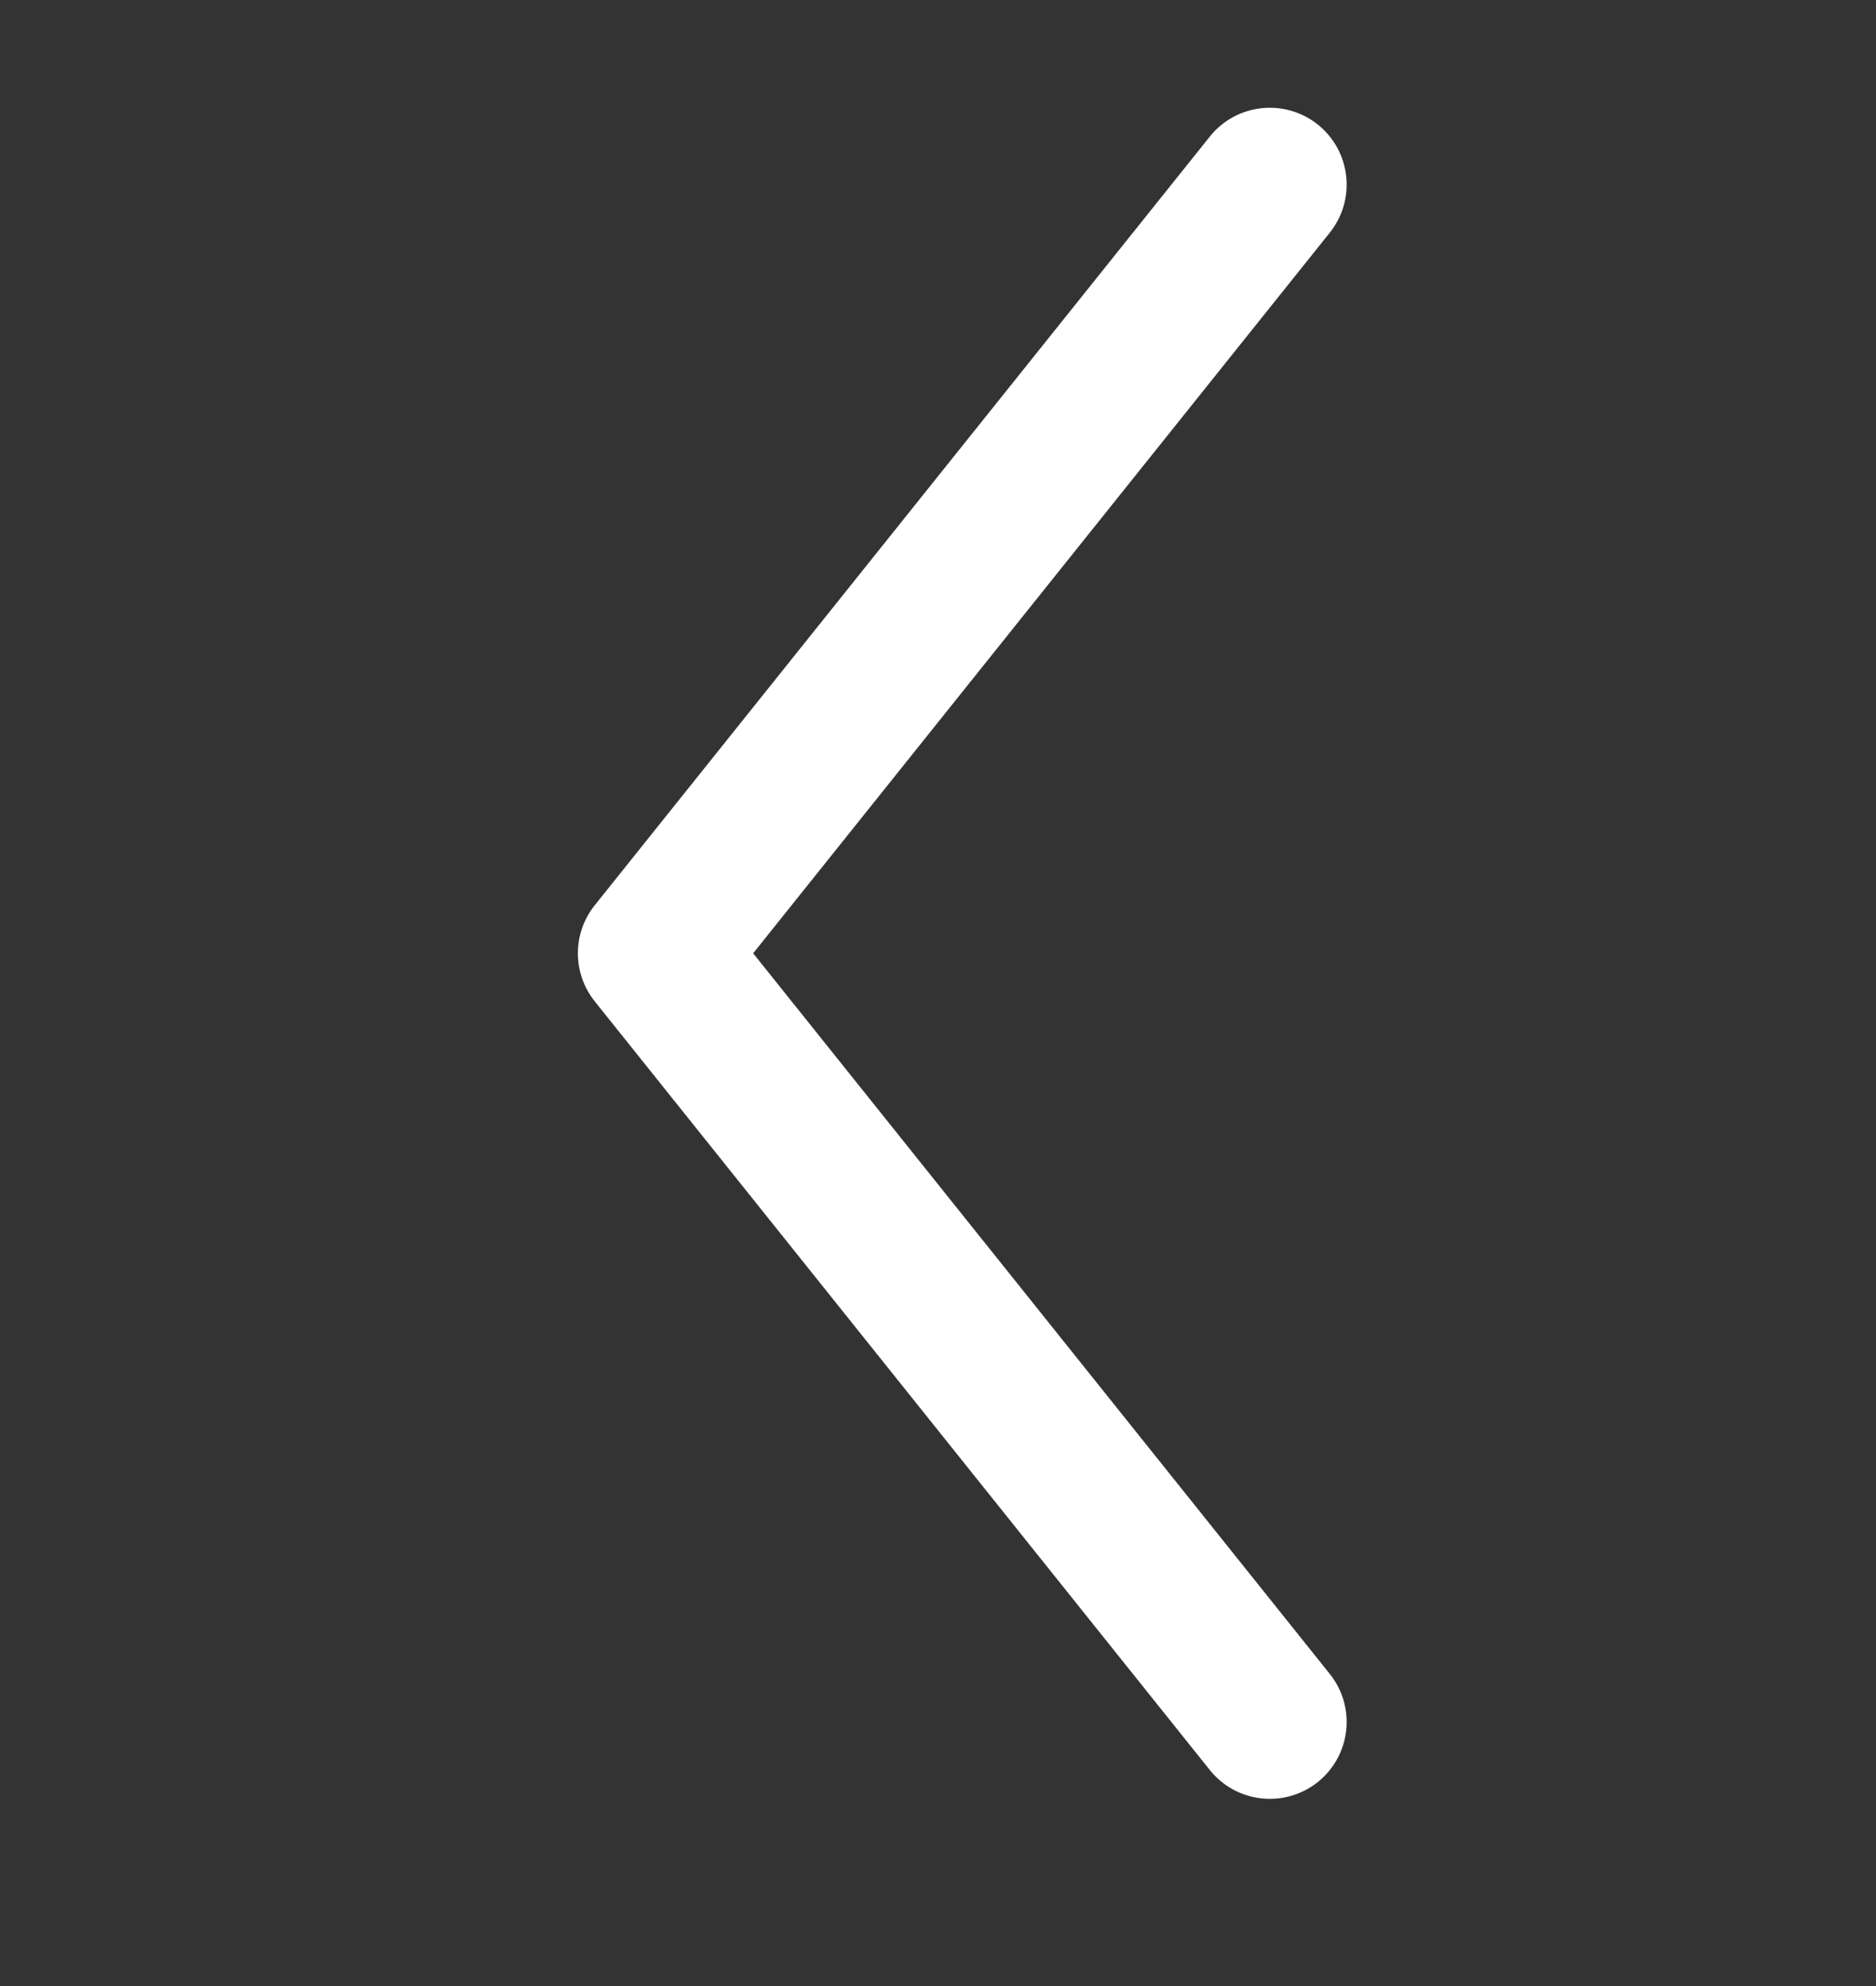 <svg width="17" height="18" viewBox="0 0 17 18" fill="currentColor" xmlns="http://www.w3.org/2000/svg">
<rect x="0" y="0" width="17" height="18" fill="#333333" stroke="none"/>
<g clip-path="url(#clip0_1729_19837)">
<path fill-rule="currentColor" clip-rule="evenodd" d="M11.942 1.129C11.641 0.889 11.203 0.938 10.963 1.238L5.389 8.205C5.186 8.459 5.186 8.821 5.389 9.075L10.963 16.042C11.203 16.342 11.641 16.391 11.942 16.151C12.242 15.91 12.291 15.472 12.05 15.171L6.825 8.64L12.05 2.109C12.291 1.808 12.242 1.37 11.942 1.129Z" fill="white"/>
</g>
<defs>
<clipPath id="clip0_1729_19837">
<rect width="16.72" height="16.72" fill="currentColor" transform="matrix(-1 0 0 1 16.72 0.64)"/>
</clipPath>
</defs>
</svg>
